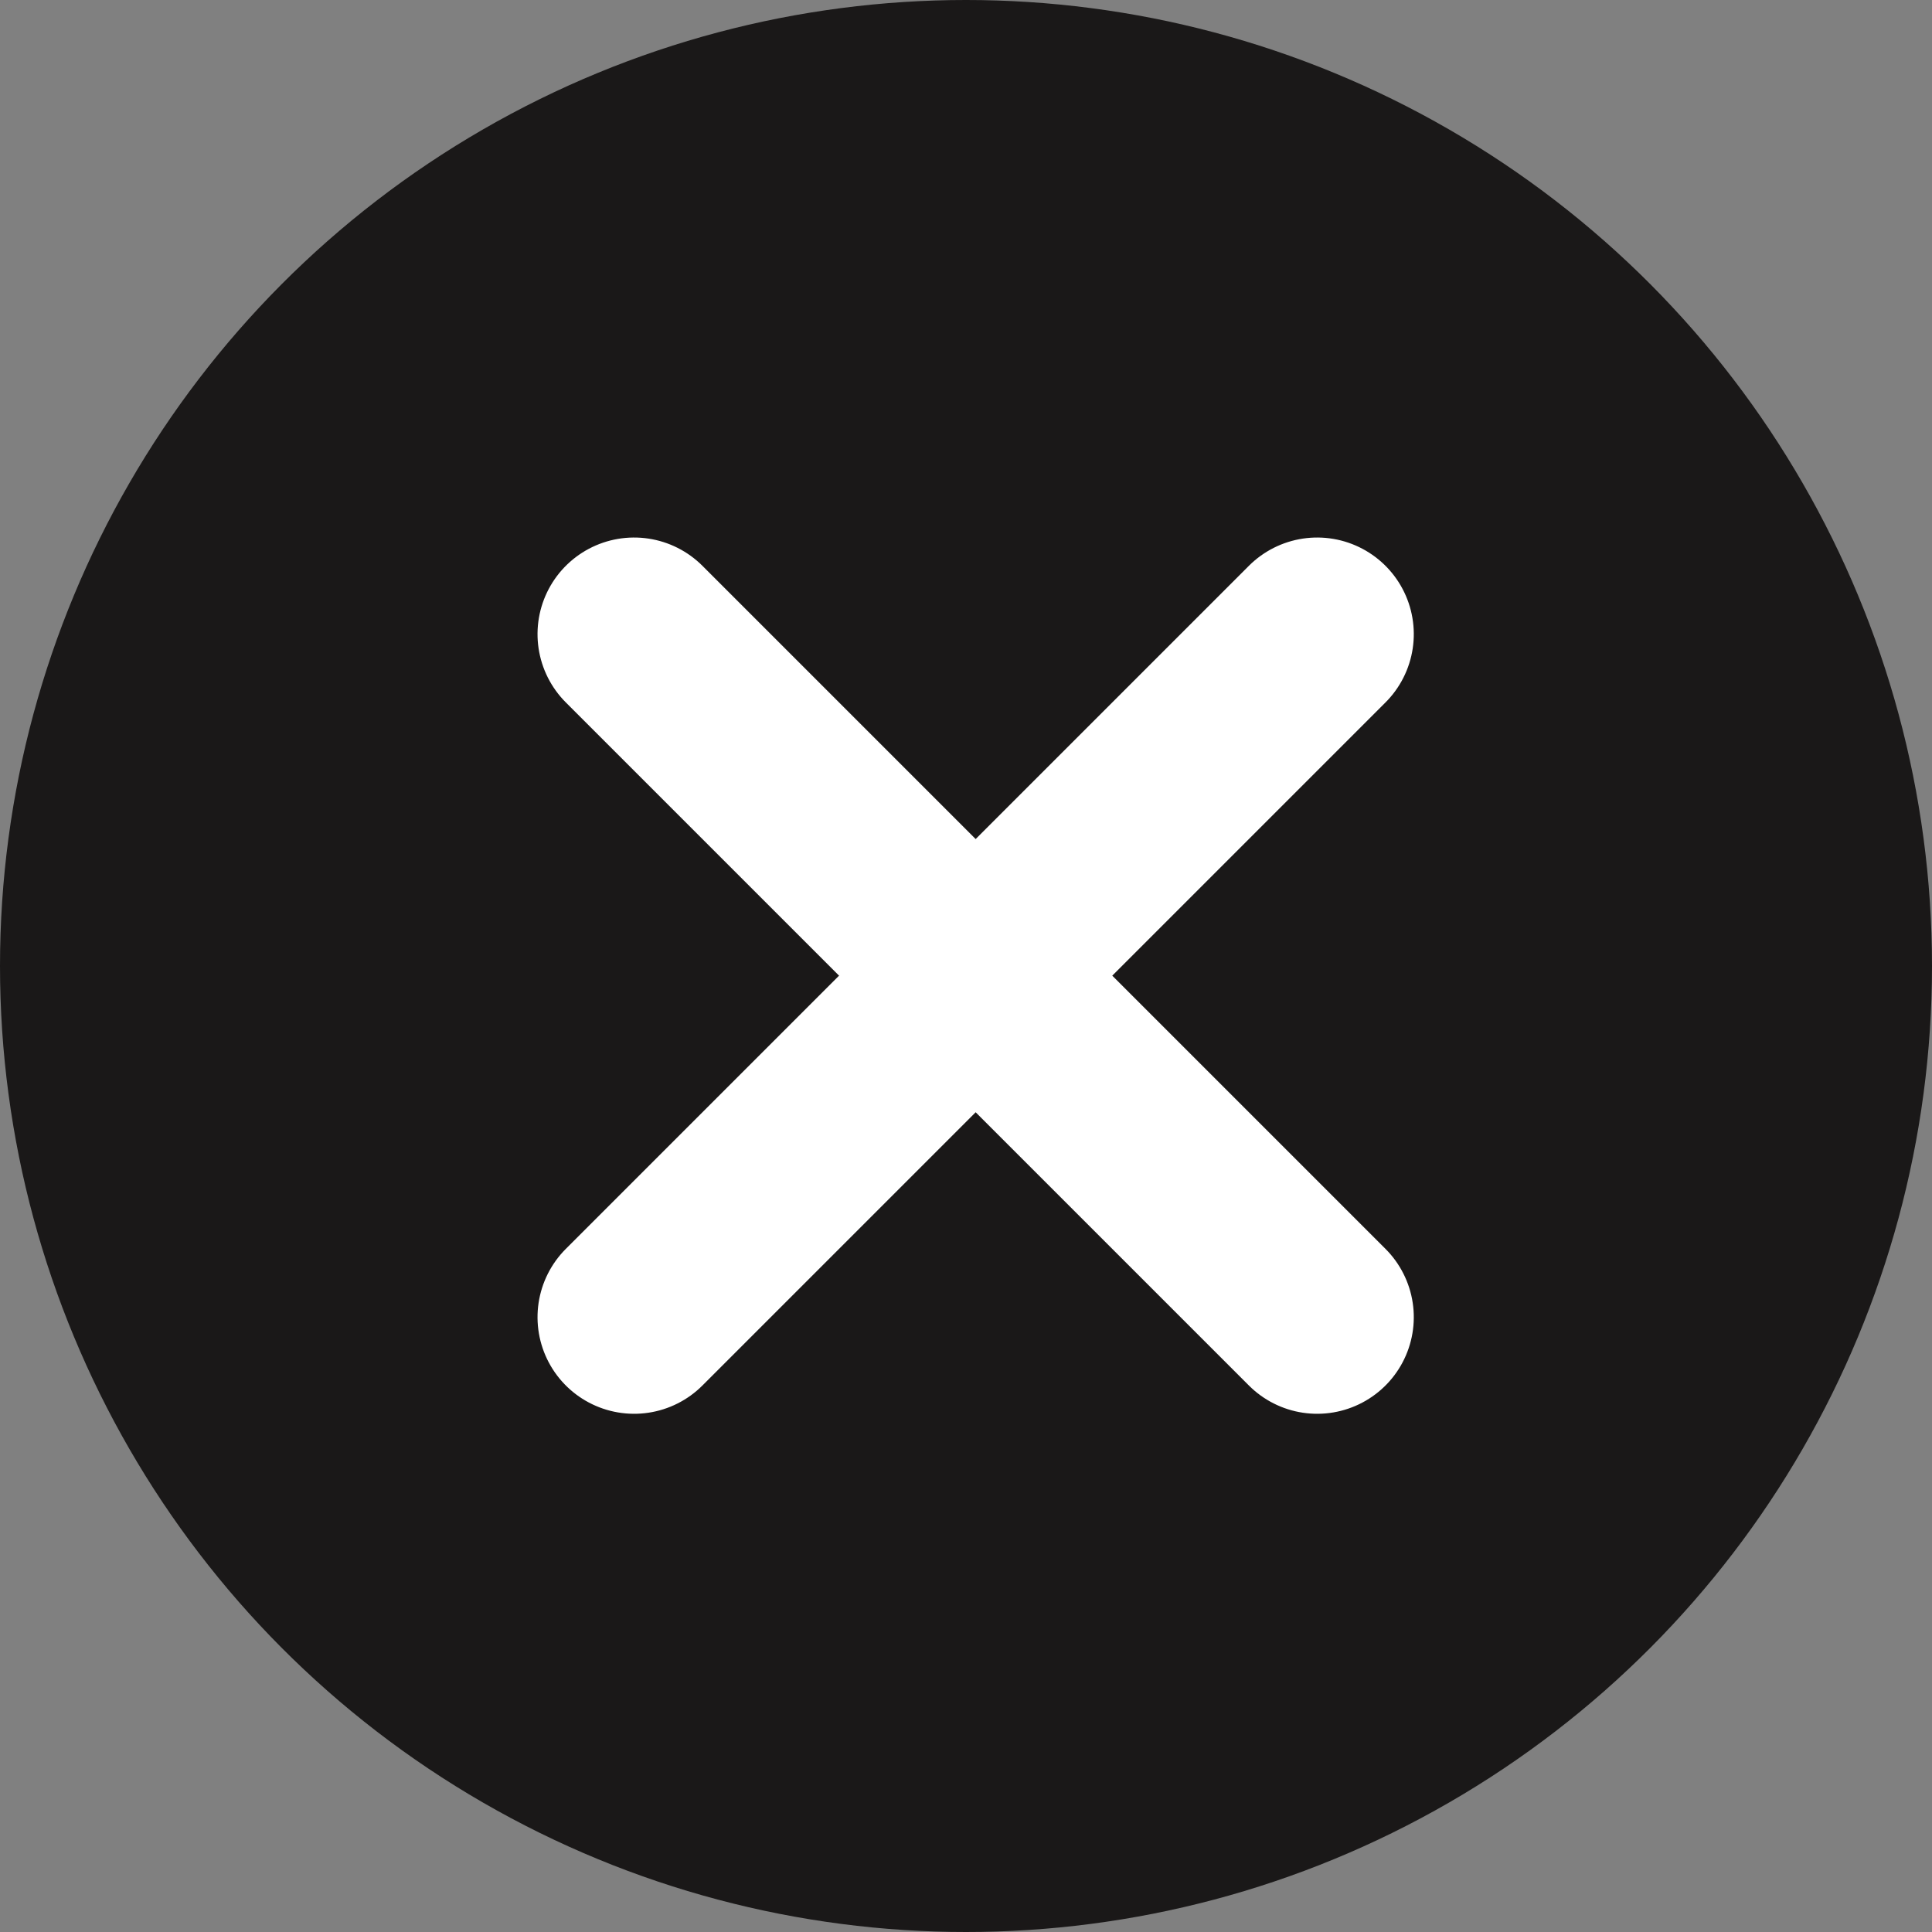 <svg xmlns="http://www.w3.org/2000/svg" width="100" height="100" viewBox="0 0 100 100">
  <rect x="0" y="0" width="100" height="100" fill="#808080" stroke="none"/>
  <g id="Group_113" data-name="Group 113" transform="translate(-2655 -276)">
    <circle id="Ellipse_22" data-name="Ellipse 22" cx="50" cy="50" r="50" transform="translate(2655 276)" fill="#1a1818"/>
    <g id="Group_112" data-name="Group 112" transform="translate(1216.333 -1962.405) rotate(45)">
      <line id="Line_24" data-name="Line 24" y2="50" transform="translate(2671.5 540.5)" fill="none" stroke="#fff" stroke-linecap="round" stroke-width="10"/>
      <line id="Line_25" data-name="Line 25" y2="50" transform="translate(2696.5 565.5) rotate(90)" fill="none" stroke="#fff" stroke-linecap="round" stroke-width="10"/>
    </g>
  </g>
</svg>
